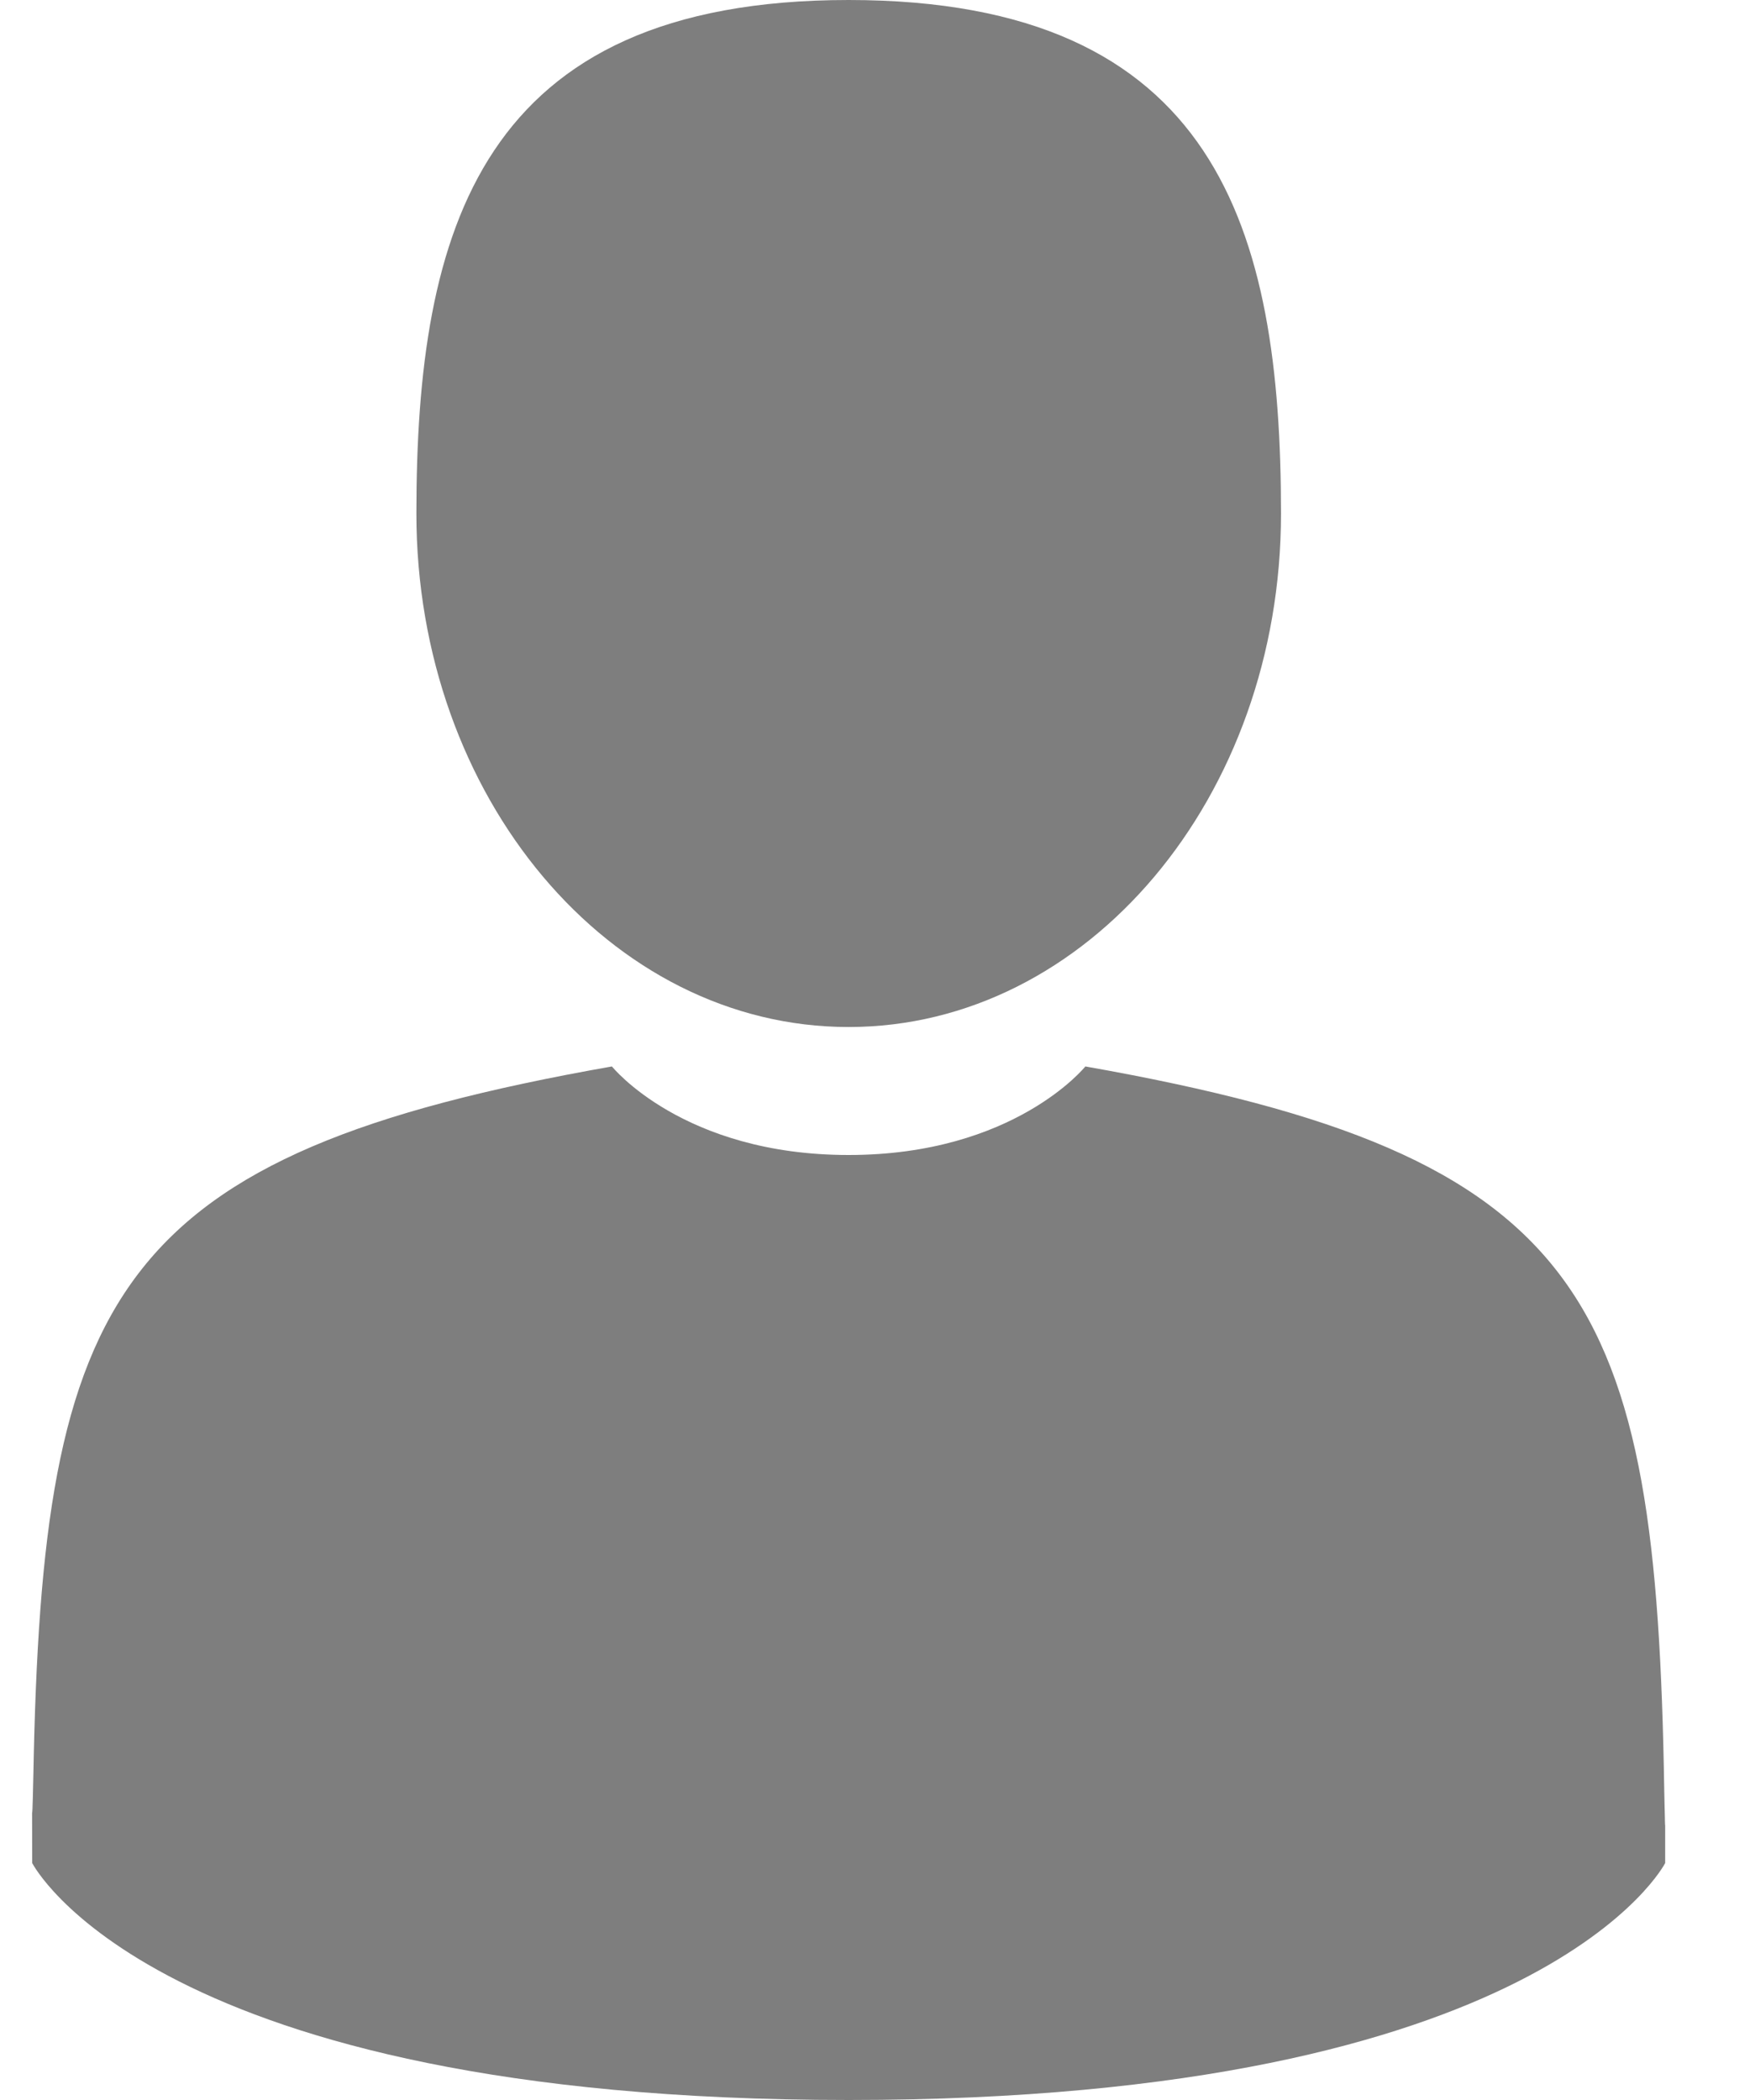 <svg width="15" height="18" viewBox="0 0 15 18" fill="none" xmlns="http://www.w3.org/2000/svg">
<path d="M7.274 8.803C9.321 8.803 10.98 6.833 10.98 4.402C10.98 1.971 10.435 0 7.274 0C4.113 0 3.569 1.971 3.569 4.402C3.569 6.833 5.228 8.803 7.274 8.803Z" fill="#7E7E7E"/>
<path d="M0.275 15.524C0.274 15.482 0.274 15.376 0.275 15.524V15.524Z" fill="#7E7E7E"/>
<path d="M14.273 15.64C14.274 15.358 14.275 15.599 14.273 15.64V15.64Z" fill="#7E7E7E"/>
<path d="M14.265 15.346C14.197 11.111 13.631 9.905 9.303 9.141C9.303 9.141 8.694 9.9 7.274 9.9C5.854 9.9 5.245 9.141 5.245 9.141C0.964 9.896 0.364 11.085 0.286 15.209C0.279 15.545 0.276 15.563 0.275 15.524C0.275 15.597 0.276 15.733 0.276 15.969C0.276 15.969 1.306 18 7.274 18C13.242 18 14.273 15.969 14.273 15.969C14.273 15.817 14.273 15.711 14.273 15.64C14.272 15.664 14.27 15.617 14.265 15.346Z" fill="#7E7E7E"/>
</svg>

